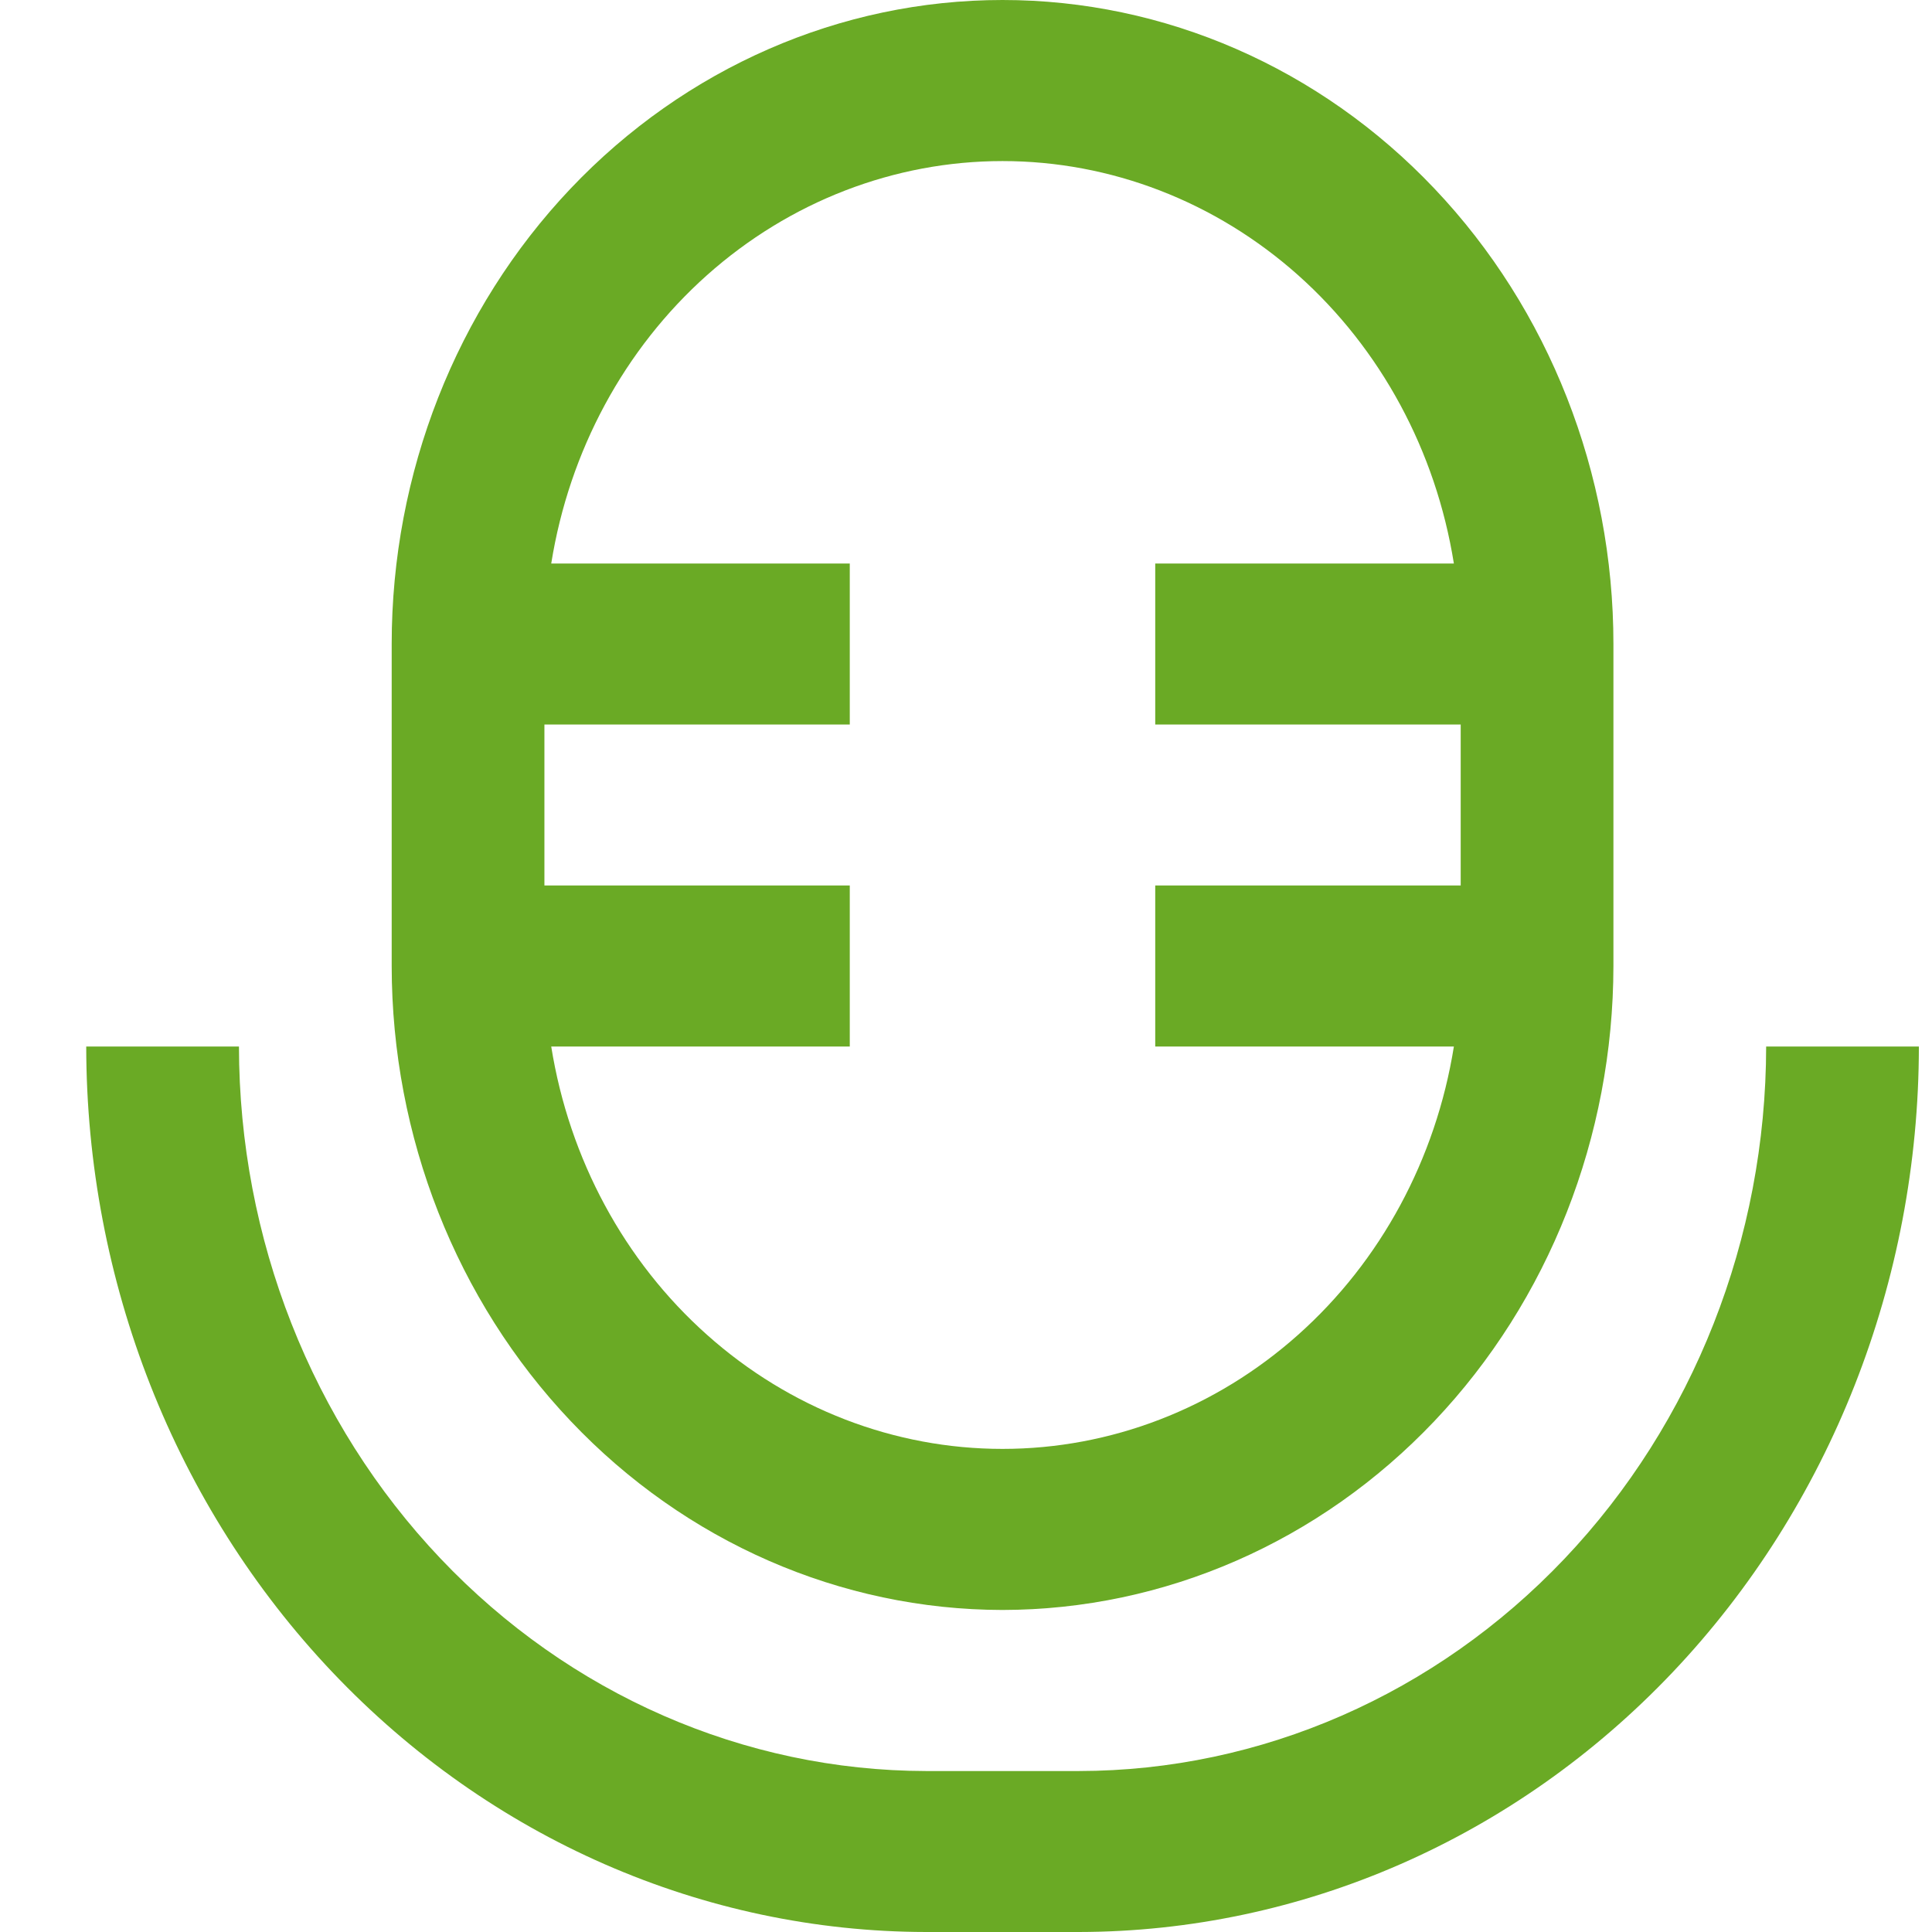 <svg width="19" height="19" viewBox="0 0 19 19" fill="#6AAA25" xmlns="http://www.w3.org/2000/svg">
<g clip-path="url(#clip0_131_617)">
<path d="M9.859 15.833C11.452 15.831 12.979 15.164 14.106 13.976C15.232 12.789 15.865 11.179 15.867 9.5V6.333C15.867 4.654 15.234 3.043 14.107 1.855C12.981 0.667 11.453 0 9.859 0C8.266 0 6.738 0.667 5.611 1.855C4.485 3.043 3.852 4.654 3.852 6.333V9.5C3.853 11.179 4.487 12.789 5.613 13.976C6.739 15.164 8.267 15.831 9.859 15.833ZM5.354 7.125H8.357V5.542H5.421C5.598 4.435 6.14 3.431 6.953 2.706C7.765 1.982 8.795 1.584 9.859 1.584C10.924 1.584 11.953 1.982 12.766 2.706C13.579 3.431 14.121 4.435 14.298 5.542H11.361V7.125H14.365V8.708H11.361V10.292H14.298C14.121 11.398 13.579 12.403 12.766 13.127C11.953 13.852 10.924 14.249 9.859 14.249C8.795 14.249 7.765 13.852 6.953 13.127C6.14 12.403 5.598 11.398 5.421 10.292H8.357V8.708H5.354V7.125Z" fill="#6AAA25"/>
<path d="M17.369 10.292C17.367 12.181 16.654 13.992 15.387 15.328C14.12 16.663 12.402 17.415 10.61 17.417H9.108C7.317 17.414 5.599 16.663 4.332 15.327C3.065 13.992 2.352 12.181 2.35 10.292H0.848C0.85 12.6 1.721 14.814 3.27 16.446C4.819 18.079 6.918 18.997 9.108 19H10.61C12.8 18.997 14.9 18.079 16.449 16.446C17.997 14.814 18.869 12.6 18.871 10.292H17.369Z" fill="#6AAA25"/>
</g>
<defs>
<clipPath id="clip0_131_617">
<rect width="18.023" height="19" fill="#6AAA25" transform="translate(0.848)"/>
</clipPath>
</defs>
</svg>
